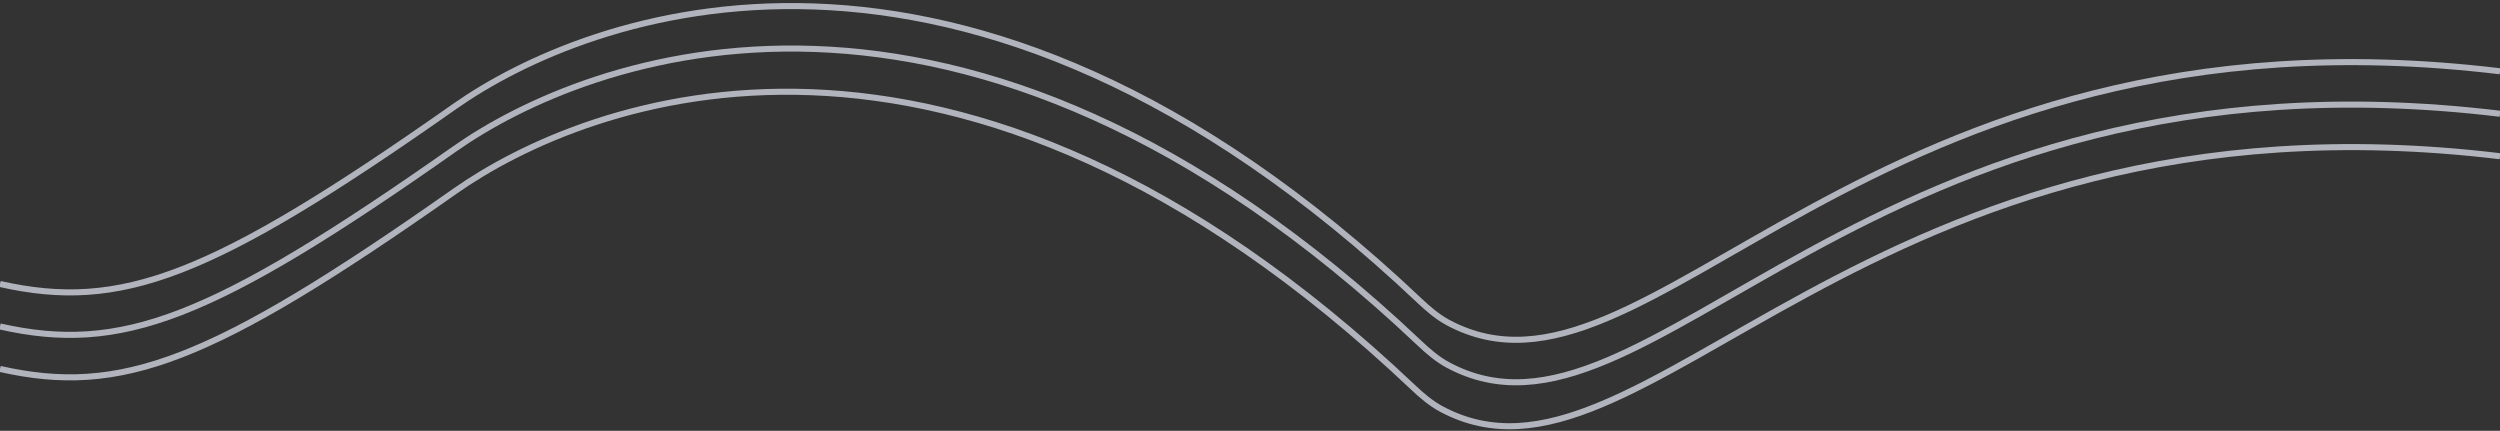 <svg width="412" height="71" viewBox="0 0 412 71" fill="none" xmlns="http://www.w3.org/2000/svg">
<rect x="0" y="0" width="412" height="71" fill="#333333" stroke="none"/>
<path opacity="0.67" d="M0 46.8C19.911 51.279 34.716 45.805 74.954 17.523C96.516 2.368 158.416 -21.88 233.924 49.546C235.346 50.891 236.892 52.224 238.617 53.149C271.798 70.95 306.585 -0.931 412 11.746" stroke="#EFF3FF"/>
<path opacity="0.67" d="M0 53.8C19.911 58.279 34.716 52.805 74.954 24.523C96.516 9.368 158.416 -14.88 233.924 56.546C235.346 57.891 236.892 59.224 238.617 60.149C271.798 77.95 306.585 6.069 412 18.746" stroke="#EFF3FF"/>
<path opacity="0.67" d="M0 60.8C19.911 65.279 34.716 59.805 74.954 31.523C96.516 16.368 157.353 -7.628 232.841 63.803C234.262 65.147 235.809 66.481 237.534 67.404C270.767 85.197 306.583 13.069 412 25.746" stroke="#EFF3FF"/>
</svg>
